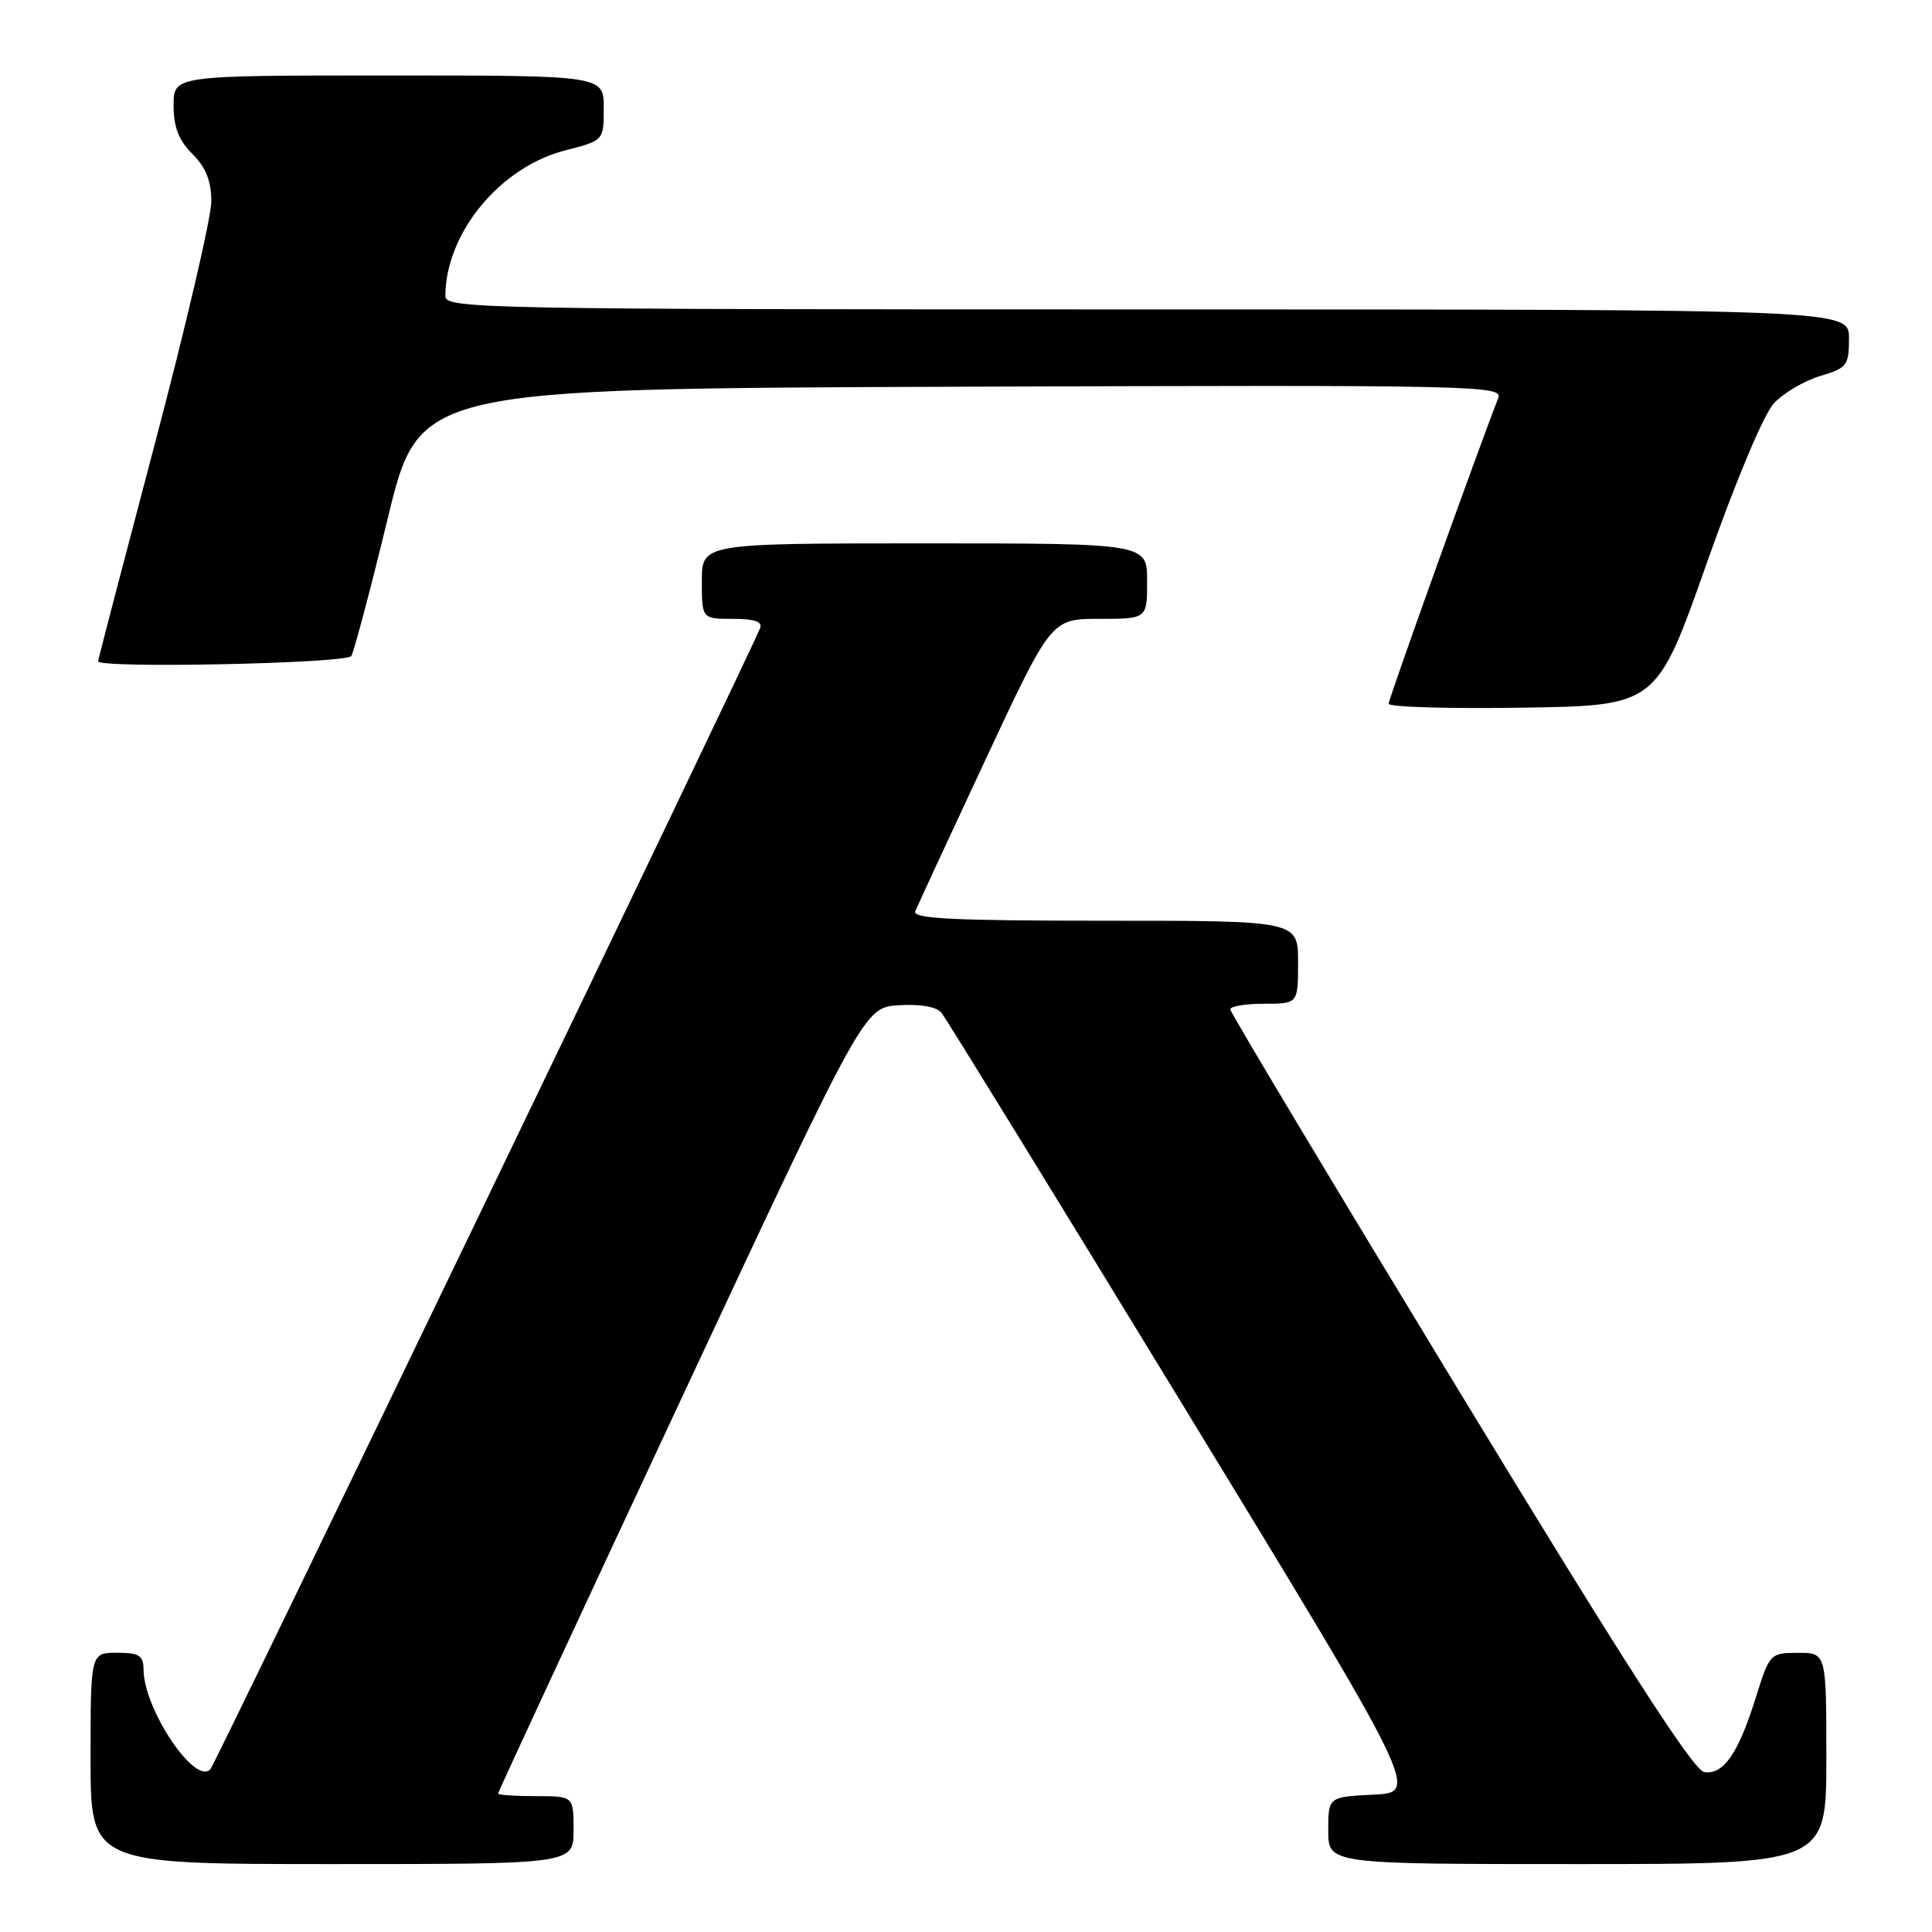 <?xml version="1.0" encoding="UTF-8" standalone="no"?>
<!DOCTYPE svg PUBLIC "-//W3C//DTD SVG 1.1//EN" "http://www.w3.org/Graphics/SVG/1.1/DTD/svg11.dtd" >
<svg xmlns="http://www.w3.org/2000/svg" xmlns:xlink="http://www.w3.org/1999/xlink" version="1.1" viewBox="0 0 256 256">
 <g >
 <path fill="currentColor"
d=" M 76.00 242.50 C 76.00 238.00 76.00 238.00 71.00 238.00 C 68.25 238.00 66.00 237.84 66.00 237.65 C 66.00 237.45 76.91 213.94 90.25 185.40 C 114.50 133.50 114.50 133.50 119.09 133.20 C 121.96 133.02 124.08 133.39 124.75 134.20 C 125.34 134.92 139.82 158.45 156.93 186.50 C 188.04 237.50 188.04 237.50 182.02 237.80 C 176.00 238.10 176.00 238.10 176.00 242.55 C 176.00 247.00 176.00 247.00 209.00 247.00 C 242.00 247.00 242.00 247.00 242.00 233.00 C 242.00 219.00 242.00 219.00 238.25 219.01 C 234.55 219.02 234.48 219.10 232.66 224.91 C 230.34 232.35 228.37 235.20 225.82 234.81 C 224.39 234.59 215.33 220.51 193.44 184.50 C 176.72 157.00 163.03 134.16 163.02 133.75 C 163.01 133.34 165.03 133.00 167.50 133.00 C 172.00 133.00 172.00 133.00 172.00 127.50 C 172.00 122.00 172.00 122.00 146.39 122.00 C 126.31 122.00 120.89 121.73 121.28 120.75 C 121.56 120.06 125.72 111.06 130.54 100.75 C 139.30 82.00 139.30 82.00 145.65 82.00 C 152.00 82.00 152.00 82.00 152.00 77.00 C 152.00 72.00 152.00 72.00 122.50 72.00 C 93.00 72.00 93.00 72.00 93.00 77.00 C 93.00 82.00 93.00 82.00 97.11 82.00 C 99.99 82.00 101.07 82.37 100.71 83.25 C 99.14 87.18 28.57 233.66 27.88 234.43 C 25.88 236.65 19.07 226.52 19.02 221.25 C 19.00 219.35 18.46 219.00 15.50 219.00 C 12.00 219.00 12.00 219.00 12.00 233.00 C 12.00 247.00 12.00 247.00 44.00 247.00 C 76.00 247.00 76.00 247.00 76.00 242.50 Z  M 226.13 74.69 C 230.05 63.58 233.71 54.87 235.07 53.42 C 236.34 52.07 239.09 50.45 241.19 49.82 C 244.74 48.76 245.00 48.43 245.00 44.84 C 245.00 41.00 245.00 41.00 152.00 41.00 C 64.09 41.00 59.00 40.90 59.01 39.25 C 59.03 30.91 66.23 22.15 74.89 19.93 C 80.00 18.62 80.00 18.62 80.00 14.31 C 80.00 10.00 80.00 10.00 51.50 10.00 C 23.00 10.00 23.00 10.00 23.00 13.95 C 23.00 16.84 23.68 18.59 25.50 20.41 C 27.29 22.20 28.00 23.99 28.00 26.70 C 28.00 28.79 24.62 43.27 20.50 58.87 C 16.38 74.47 13.00 87.41 13.00 87.62 C 13.00 88.60 45.93 87.92 46.55 86.92 C 46.91 86.33 49.09 78.12 51.38 68.67 C 55.55 51.50 55.55 51.50 127.39 51.24 C 195.56 51.00 199.18 51.08 198.53 52.74 C 195.87 59.52 184.00 92.61 184.00 93.25 C 184.00 93.69 191.99 93.92 201.75 93.77 C 219.50 93.50 219.50 93.50 226.13 74.69 Z "/>
</g>
</svg>